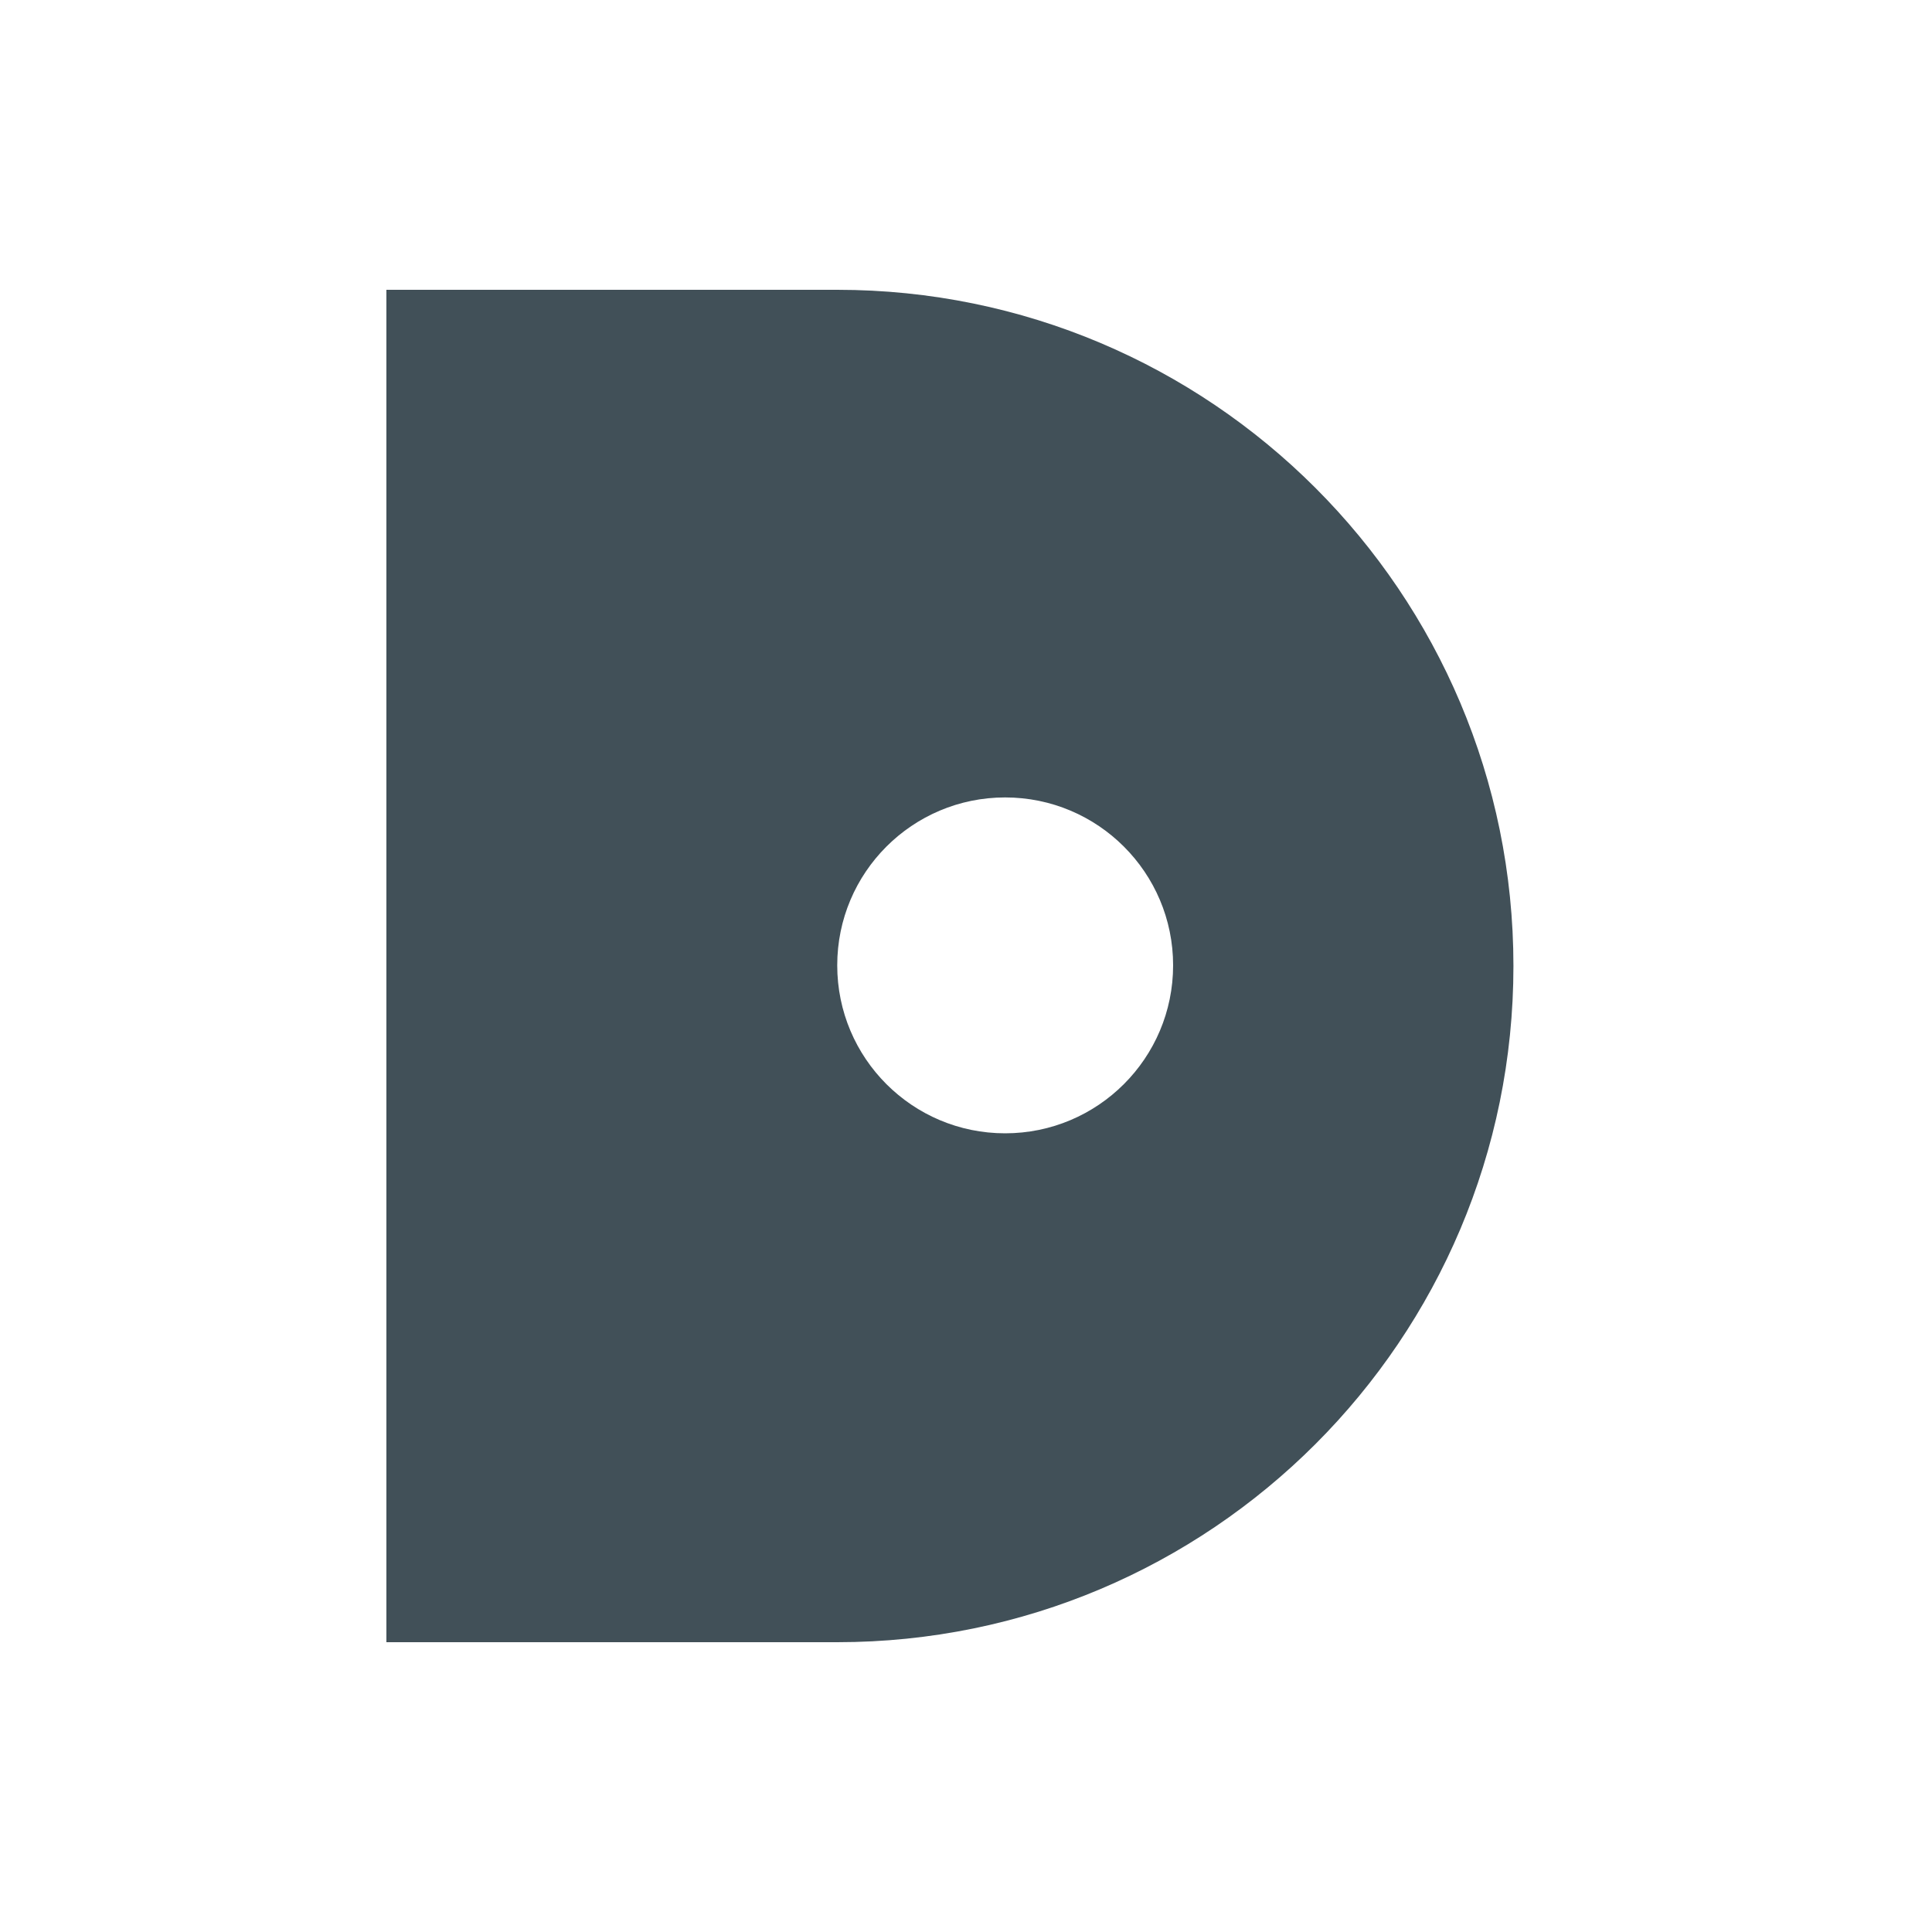 <svg width="20" height="20" viewBox="0 0 20 20" fill="none" xmlns="http://www.w3.org/2000/svg">
<path fill-rule="evenodd" clip-rule="evenodd" d="M4 3H8.667C12.533 3 15.667 6.134 15.667 10C15.667 13.866 12.533 17 8.667 17H4V3ZM10.405 11.732C11.365 11.732 12.144 10.954 12.144 9.993C12.144 9.033 11.365 8.255 10.405 8.255C9.445 8.255 8.667 9.033 8.667 9.993C8.667 10.954 9.445 11.732 10.405 11.732Z" fill="#415058"/>
</svg>
